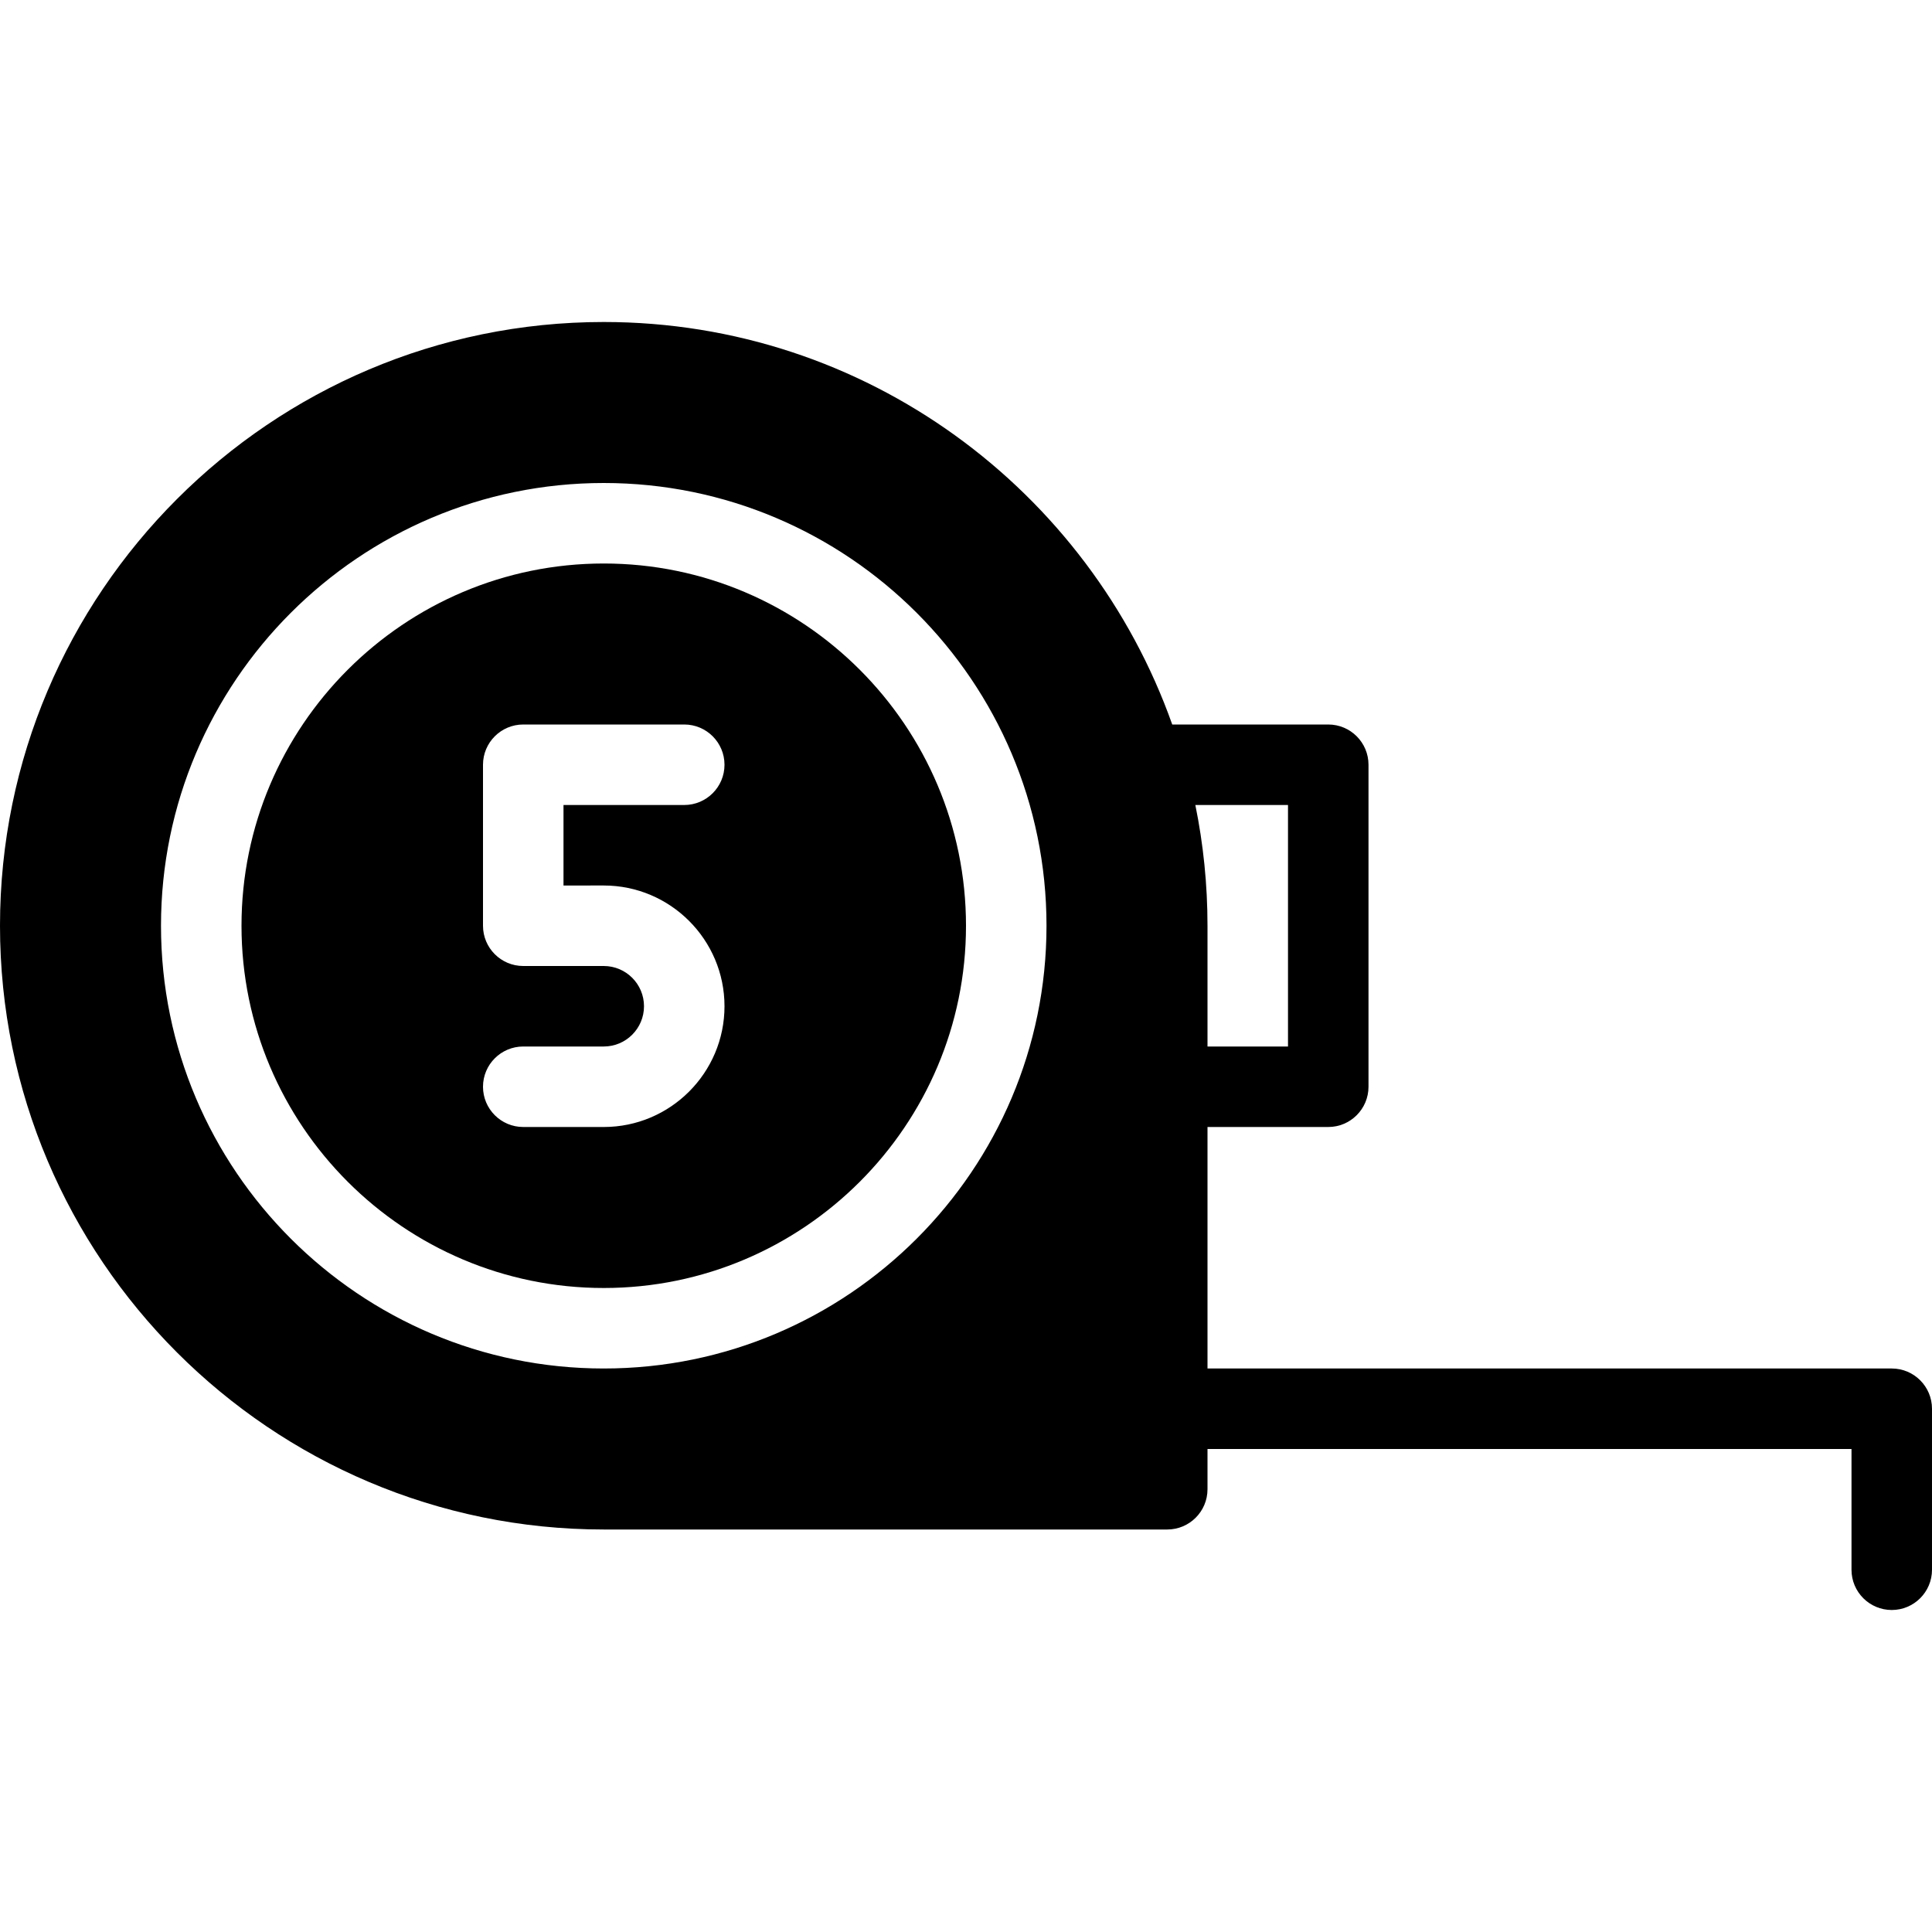 <?xml version="1.0" encoding="iso-8859-1"?>
<!-- Generator: Adobe Illustrator 19.2.1, SVG Export Plug-In . SVG Version: 6.00 Build 0)  -->
<svg version="1.1" xmlns="http://www.w3.org/2000/svg" xmlns:xlink="http://www.w3.org/1999/xlink" x="0px" y="0px"
	 viewBox="0 0 24 24" style="enable-background:new 0 0 24 24;" xml:space="preserve">
<g id="Cad_1">
</g>
<g id="Cad_2">
</g>
<g id="Cad_Pencil">
</g>
<g id="Cad_Compasses">
</g>
<g id="Tools_1">
</g>
<g id="Tools_2">
</g>
<g id="Ruler_1">
</g>
<g id="Ruler_2">
</g>
<g id="Workspace_1">
</g>
<g id="Workspace_2">
</g>
<g id="Cad_3">
</g>
<g id="_x33_D_Box">
</g>
<g id="Section_Symbol">
</g>
<g id="Outlet_Symbol">
</g>
<g id="Cad_File">
</g>
<g id="Blueprint">
</g>
<g id="Construction_Plan">
</g>
<g id="Roof_Plan">
</g>
<g id="House_Construction">
</g>
<g id="Building_Construction">
</g>
<g id="Work_Table">
</g>
<g id="Table_Cad">
</g>
<g id="House_Plan">
</g>
<g id="Tape_Measure">
	<g>
		<path d="M23.5,17H15v-3h1.5c0.276,0,0.5-0.224,0.5-0.5v-4C17,9.224,16.776,9,16.5,9h-1.938C13.53,6.092,10.758,4,7.5,4
			C3.364,4,0,7.364,0,11.5S3.364,19,7.5,19h7c0.276,0,0.5-0.224,0.5-0.5V18h8v1.5c0,0.276,0.224,0.5,0.5,0.5s0.5-0.224,0.5-0.5v-2
			C24,17.224,23.776,17,23.5,17z M16,10v3h-1v-1.5c0-0.514-0.052-1.015-0.151-1.5H16z M7.5,17C4.467,17,2,14.533,2,11.5
			S4.467,6,7.5,6S13,8.467,13,11.5S10.533,17,7.5,17z"/>
		<path d="M7.5,7C5.019,7,3,9.019,3,11.5S5.019,16,7.5,16s4.5-2.019,4.5-4.5S9.981,7,7.5,7z M7.5,11C8.327,11,9,11.673,9,12.5
			S8.327,14,7.5,14h-1C6.224,14,6,13.776,6,13.5S6.224,13,6.5,13h1C7.776,13,8,12.776,8,12.5S7.776,12,7.5,12h-1
			C6.224,12,6,11.776,6,11.5v-2C6,9.224,6.224,9,6.5,9h2C8.776,9,9,9.224,9,9.5S8.776,10,8.5,10H7v1H7.5z"/>
	</g>
</g>
<g id="Cad_Paper">
</g>
<g id="Cad_Papers">
</g>
<g id="Stairs">
</g>
<g id="Pillar">
</g>
<g id="Bricks">
</g>
<g id="Pantheon">
</g>
<g id="House">
</g>
<g id="Skyscraper">
</g>
<g id="Building">
</g>
</svg>
